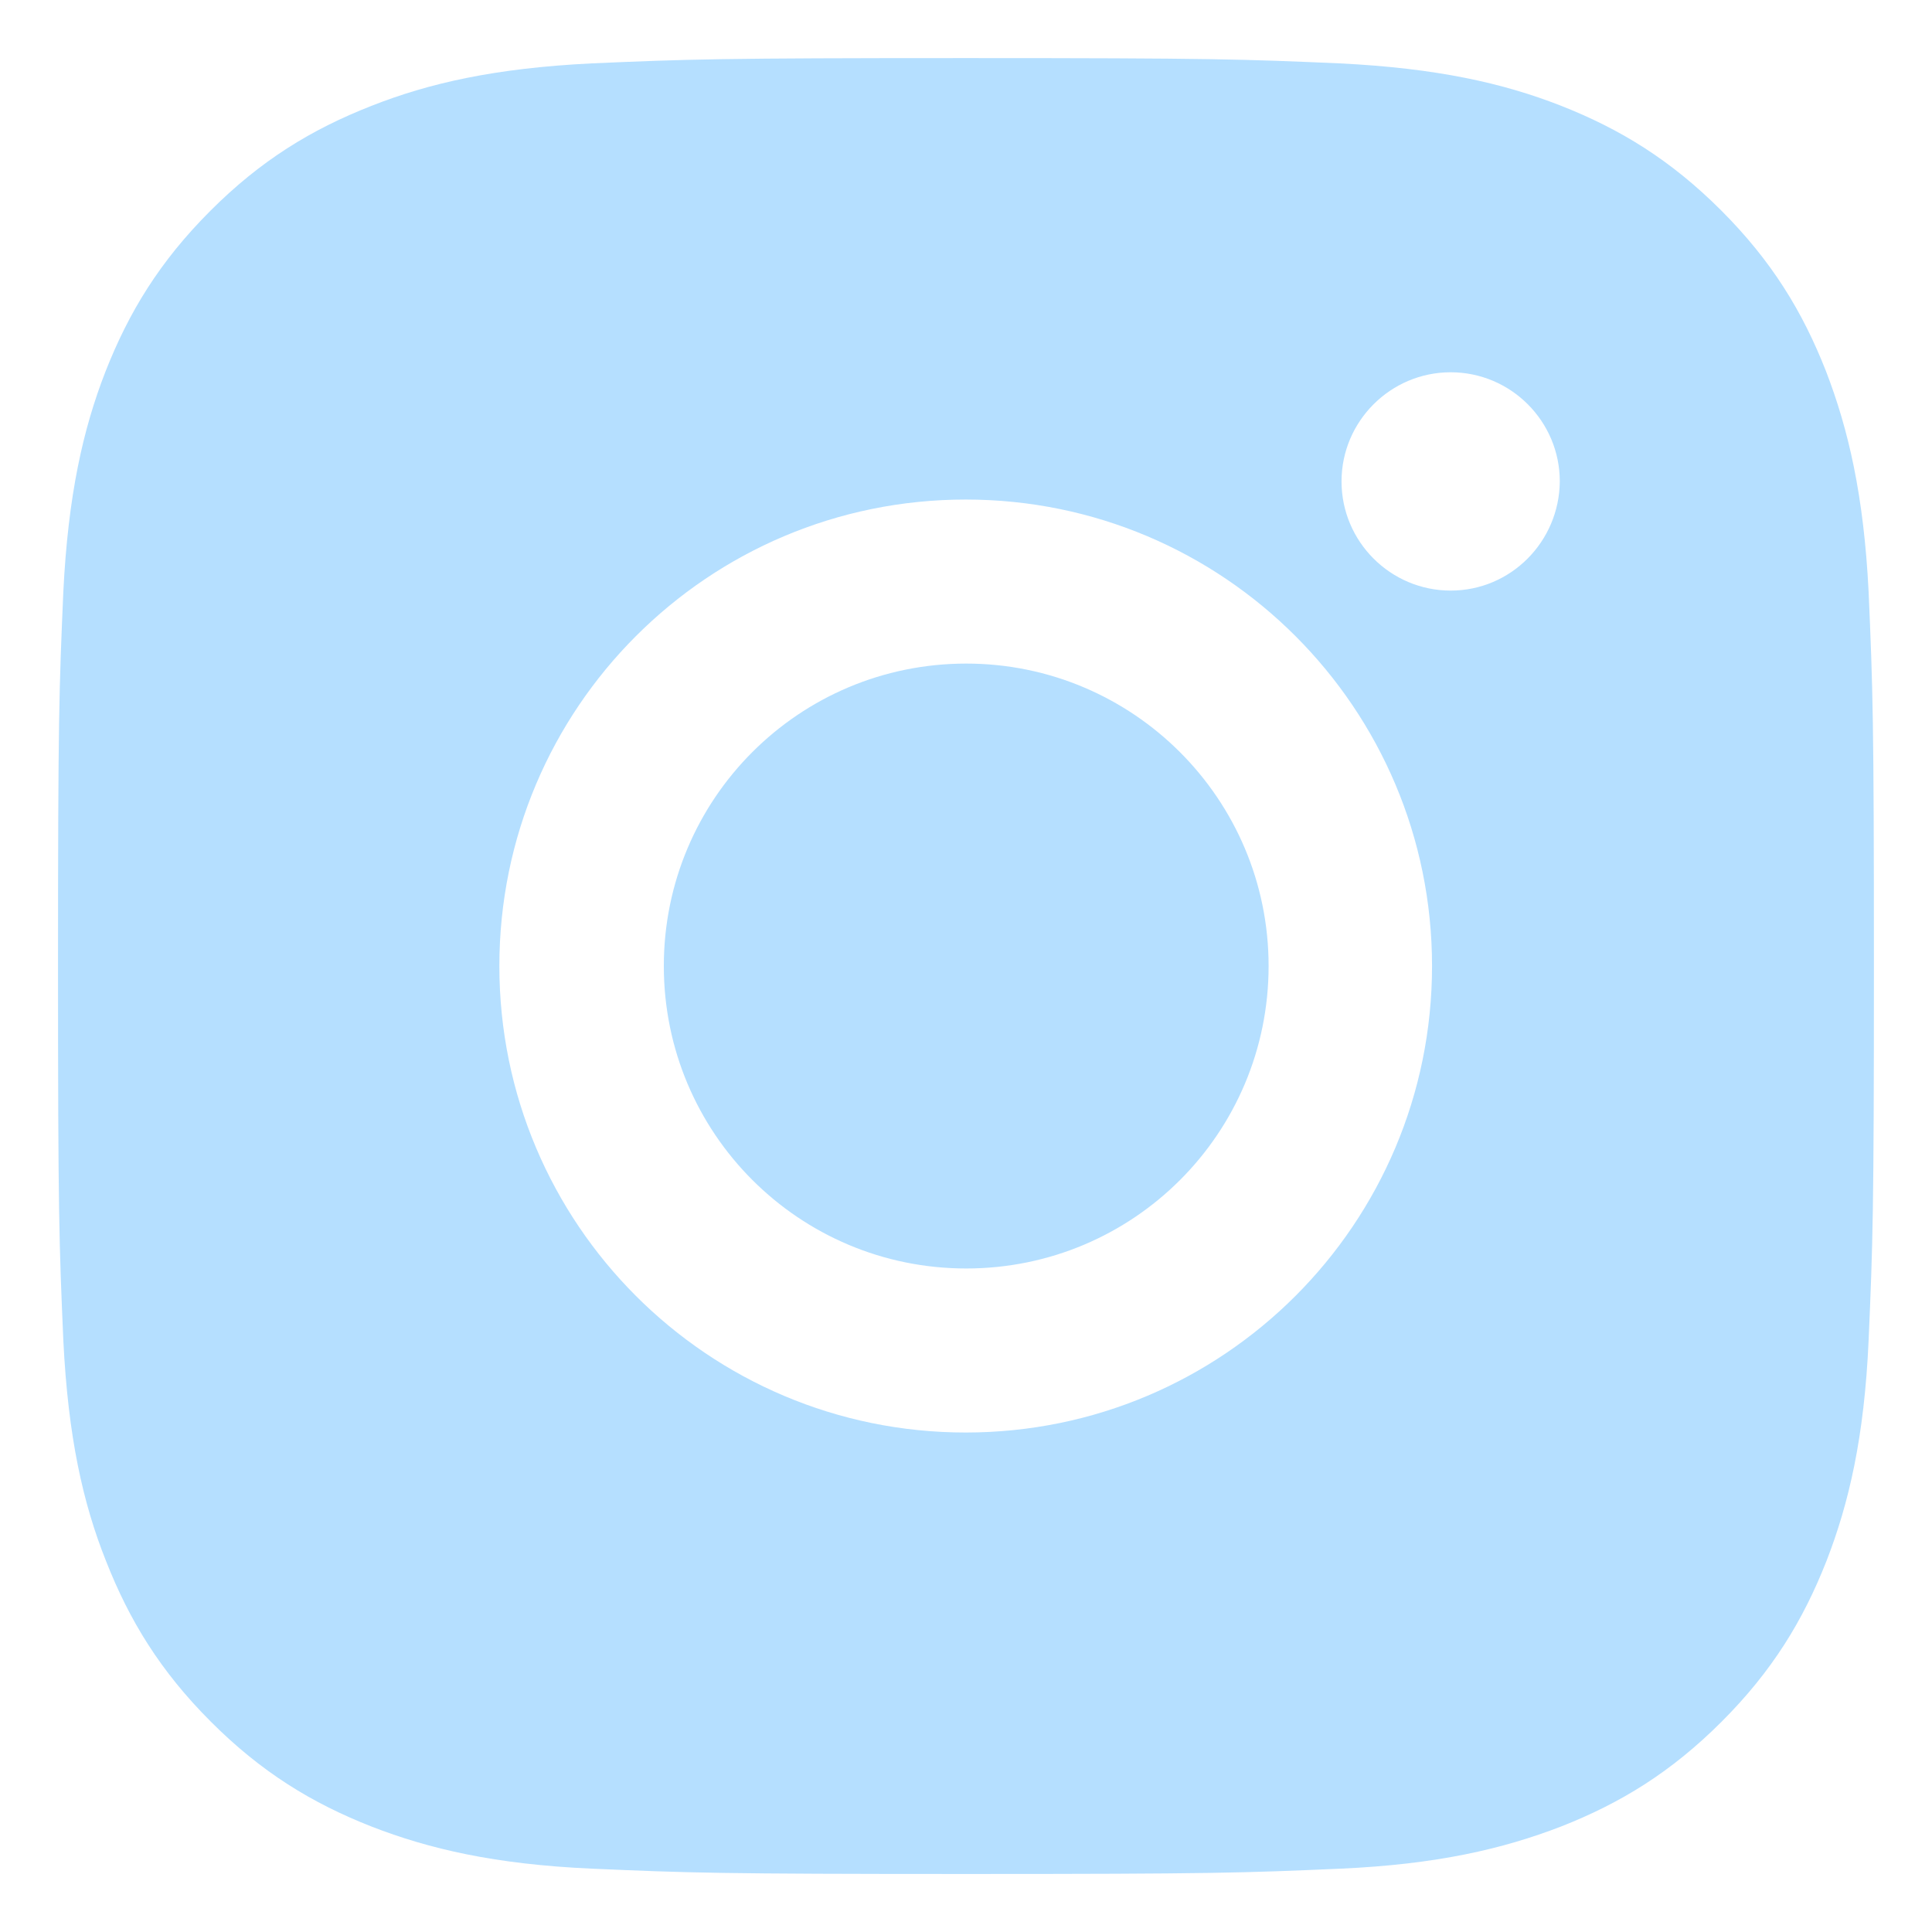 <svg width="32" height="32" viewBox="0 0 32 32" fill="none" xmlns="http://www.w3.org/2000/svg">
<path fill-rule="evenodd" clip-rule="evenodd" d="M30.244 6.148C29.856 5.16 29.345 4.322 28.507 3.484C27.669 2.647 26.832 2.135 25.844 1.747C24.892 1.376 23.799 1.129 22.194 1.05C20.589 0.98 20.078 0.962 15.995 0.962C11.912 0.962 11.401 0.98 9.796 1.05C8.2 1.129 7.107 1.376 6.146 1.756C5.158 2.144 4.32 2.655 3.483 3.493C2.645 4.331 2.134 5.169 1.746 6.157C1.375 7.11 1.128 8.203 1.049 9.8C0.979 11.405 0.961 11.917 0.961 16C0.961 20.084 0.979 20.596 1.049 22.201C1.128 23.806 1.375 24.9 1.755 25.853C2.143 26.84 2.654 27.678 3.492 28.516C4.329 29.354 5.167 29.866 6.155 30.254C7.107 30.624 8.2 30.88 9.805 30.951C11.41 31.021 11.921 31.039 16.004 31.039C20.086 31.039 20.598 31.021 22.203 30.951C23.799 30.88 24.892 30.624 25.853 30.254C26.841 29.866 27.678 29.354 28.516 28.516C29.354 27.678 29.865 26.84 30.253 25.853C30.623 24.9 30.879 23.806 30.95 22.201C31.02 20.596 31.038 20.084 31.038 16C31.038 11.917 31.02 11.405 30.95 9.8C30.87 8.203 30.615 7.11 30.244 6.148ZM15.995 23.727C11.727 23.727 8.271 20.269 8.271 16C8.271 11.731 11.727 8.274 15.995 8.274C20.263 8.274 23.719 11.731 23.719 16C23.719 20.269 20.263 23.727 15.995 23.727ZM24.028 9.782C23.032 9.782 22.22 8.971 22.22 7.974C22.22 6.977 23.032 6.166 24.028 6.166C25.024 6.166 25.835 6.977 25.835 7.974C25.827 8.971 25.024 9.782 24.028 9.782ZM21.012 16C21.012 18.77 18.773 21.01 16.004 21.01C13.235 21.01 10.995 18.77 10.995 16C10.995 13.231 13.235 10.991 16.004 10.991C18.764 10.991 21.012 13.231 21.012 16Z" fill="#B5DFFF"/>
</svg>
